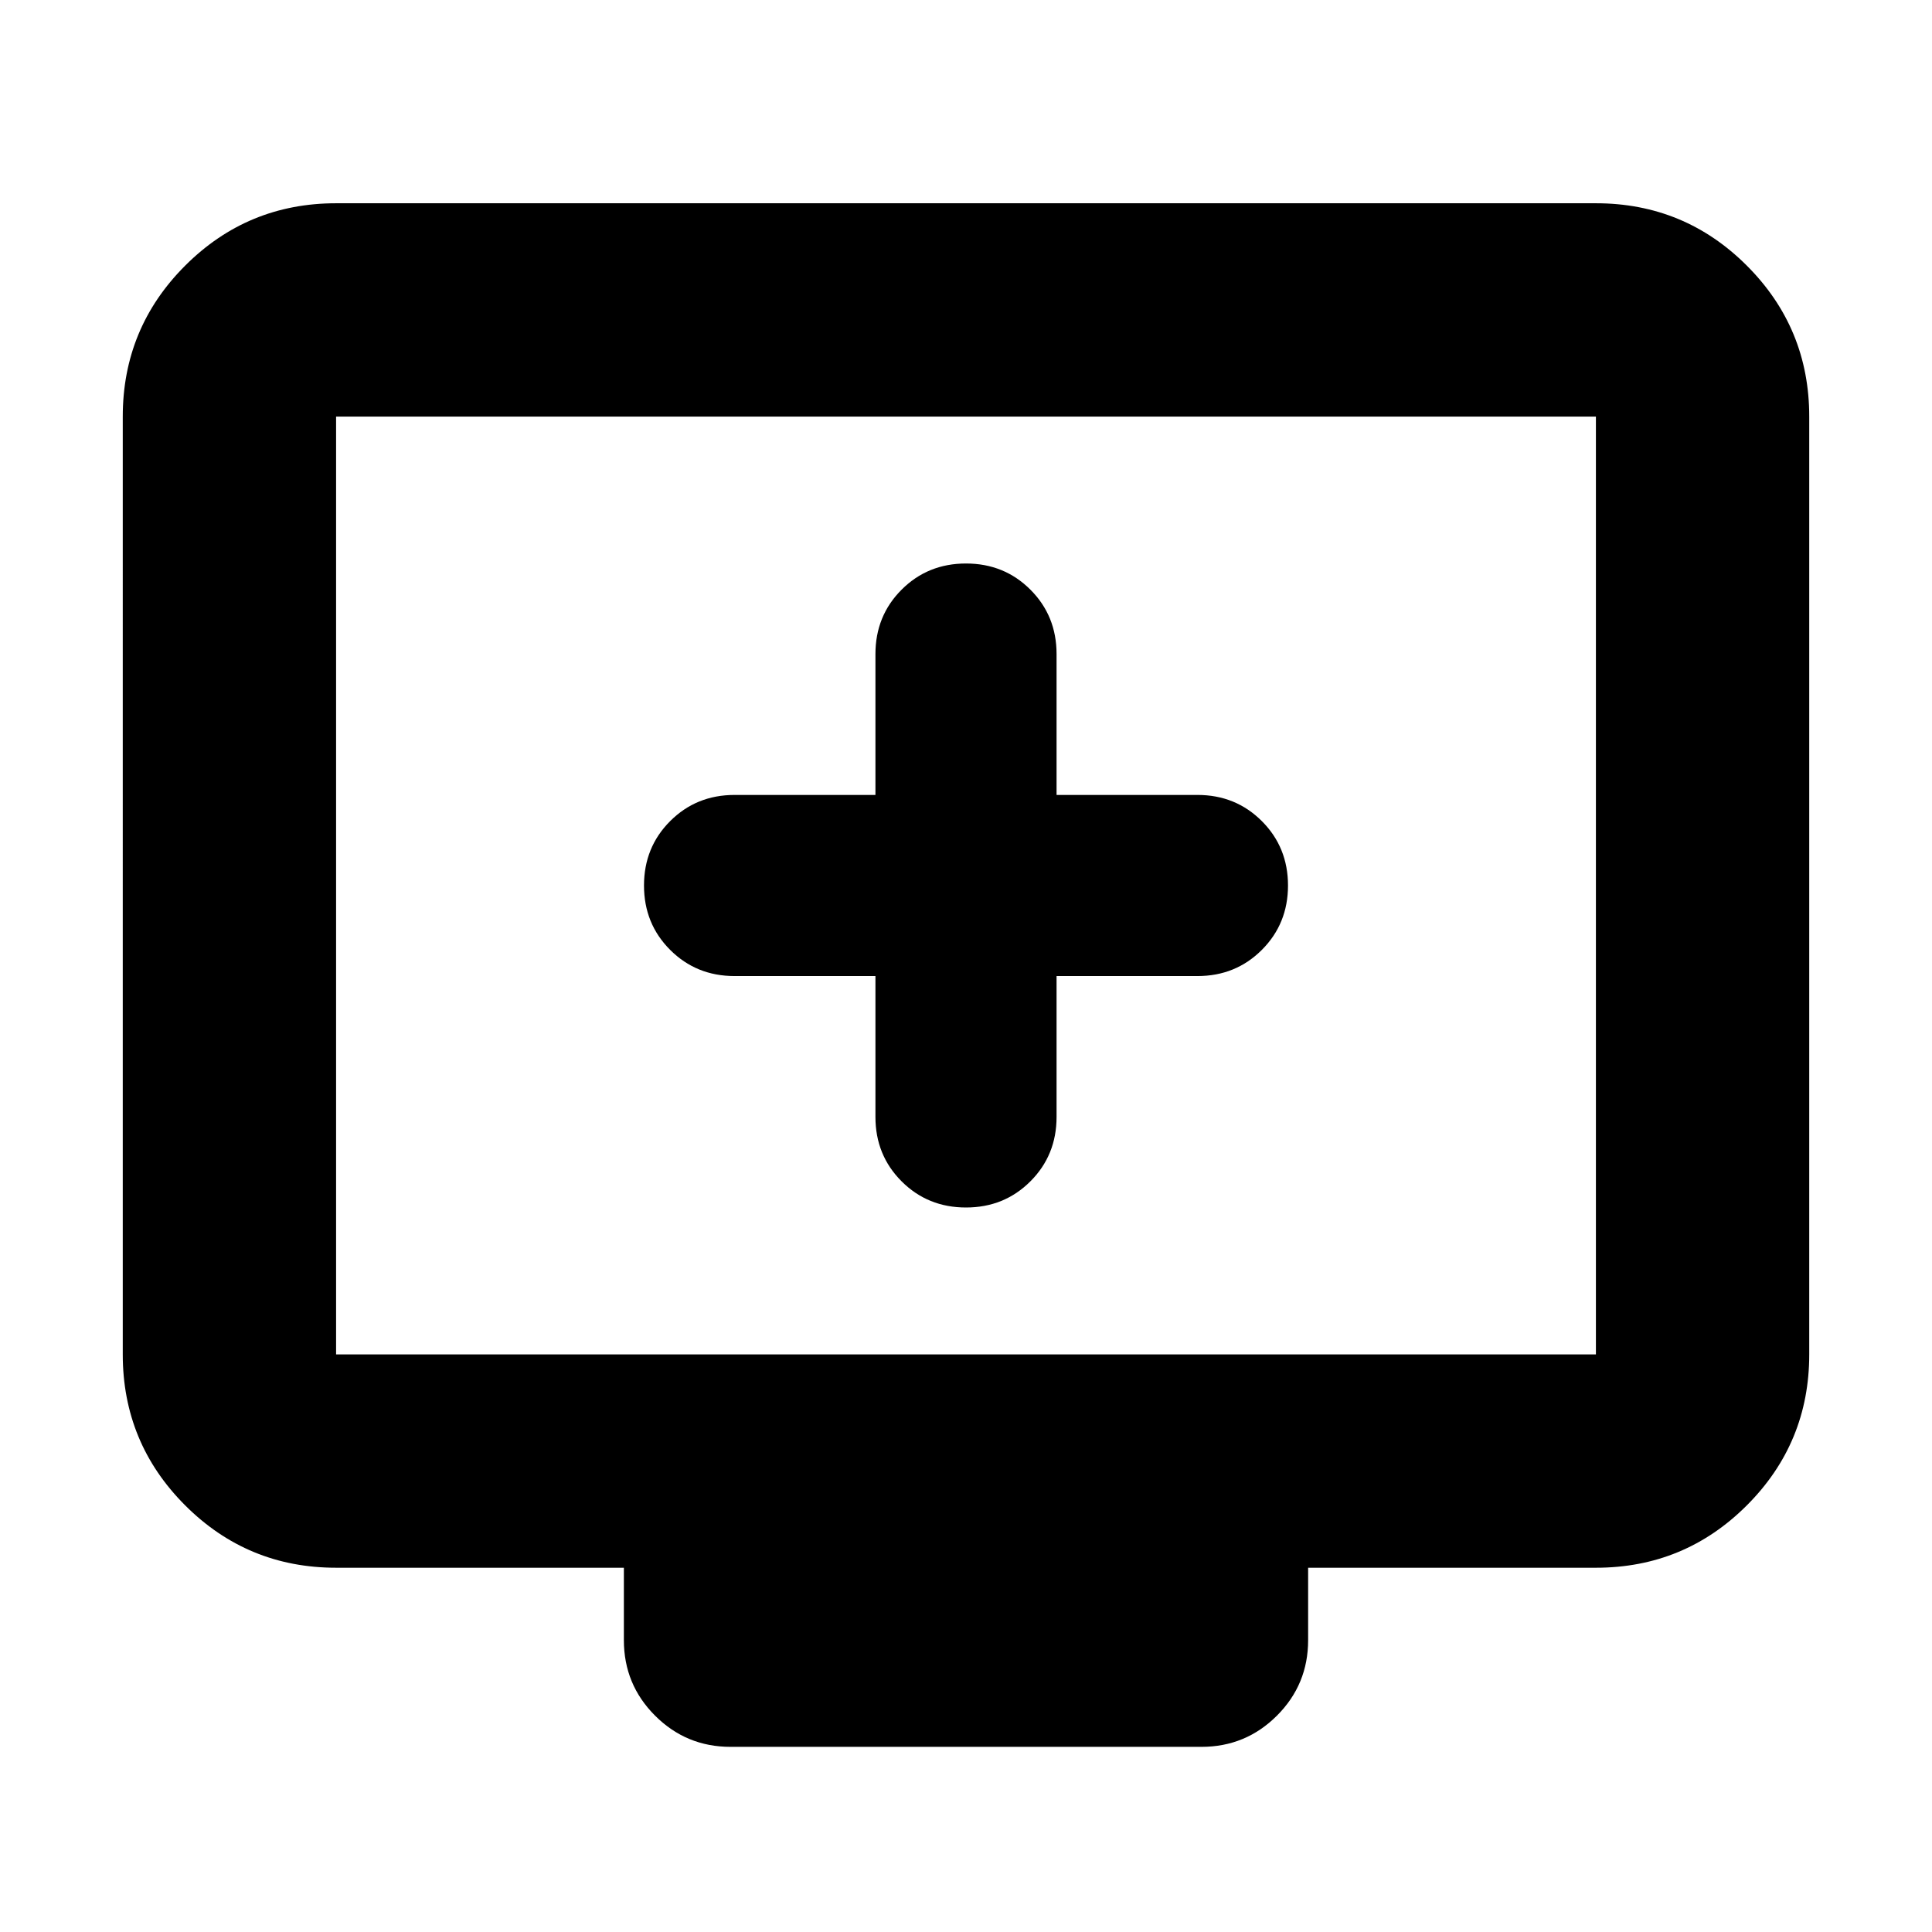 <svg xmlns="http://www.w3.org/2000/svg" height="24" width="24"><path d="M12 15q.475 0 .8-.325.325-.325.325-.8v-1.75h1.75q.475 0 .8-.325.325-.325.325-.8 0-.475-.325-.8-.325-.325-.8-.325h-1.75v-1.75q0-.475-.325-.8Q12.475 7 12 7q-.475 0-.8.325-.325.325-.325.8v1.75h-1.75q-.475 0-.8.325Q8 10.525 8 11q0 .475.325.8.325.325.8.325h1.75v1.75q0 .475.325.8.325.325.8.325Zm-2.925 6.7q-.55 0-.938-.388-.387-.387-.387-.937v-.9H4.175q-1.1 0-1.875-.775-.775-.775-.775-1.875V5.175q0-1.1.775-1.875.775-.775 1.875-.775h15.65q1.1 0 1.875.775.775.775.775 1.875v11.65q0 1.1-.775 1.875-.775.775-1.875.775H16.25v.9q0 .55-.387.937-.388.388-.938.388Zm-4.9-4.875h15.65V5.175H4.175v11.65Zm0 0V5.175v11.65Z"/></svg>